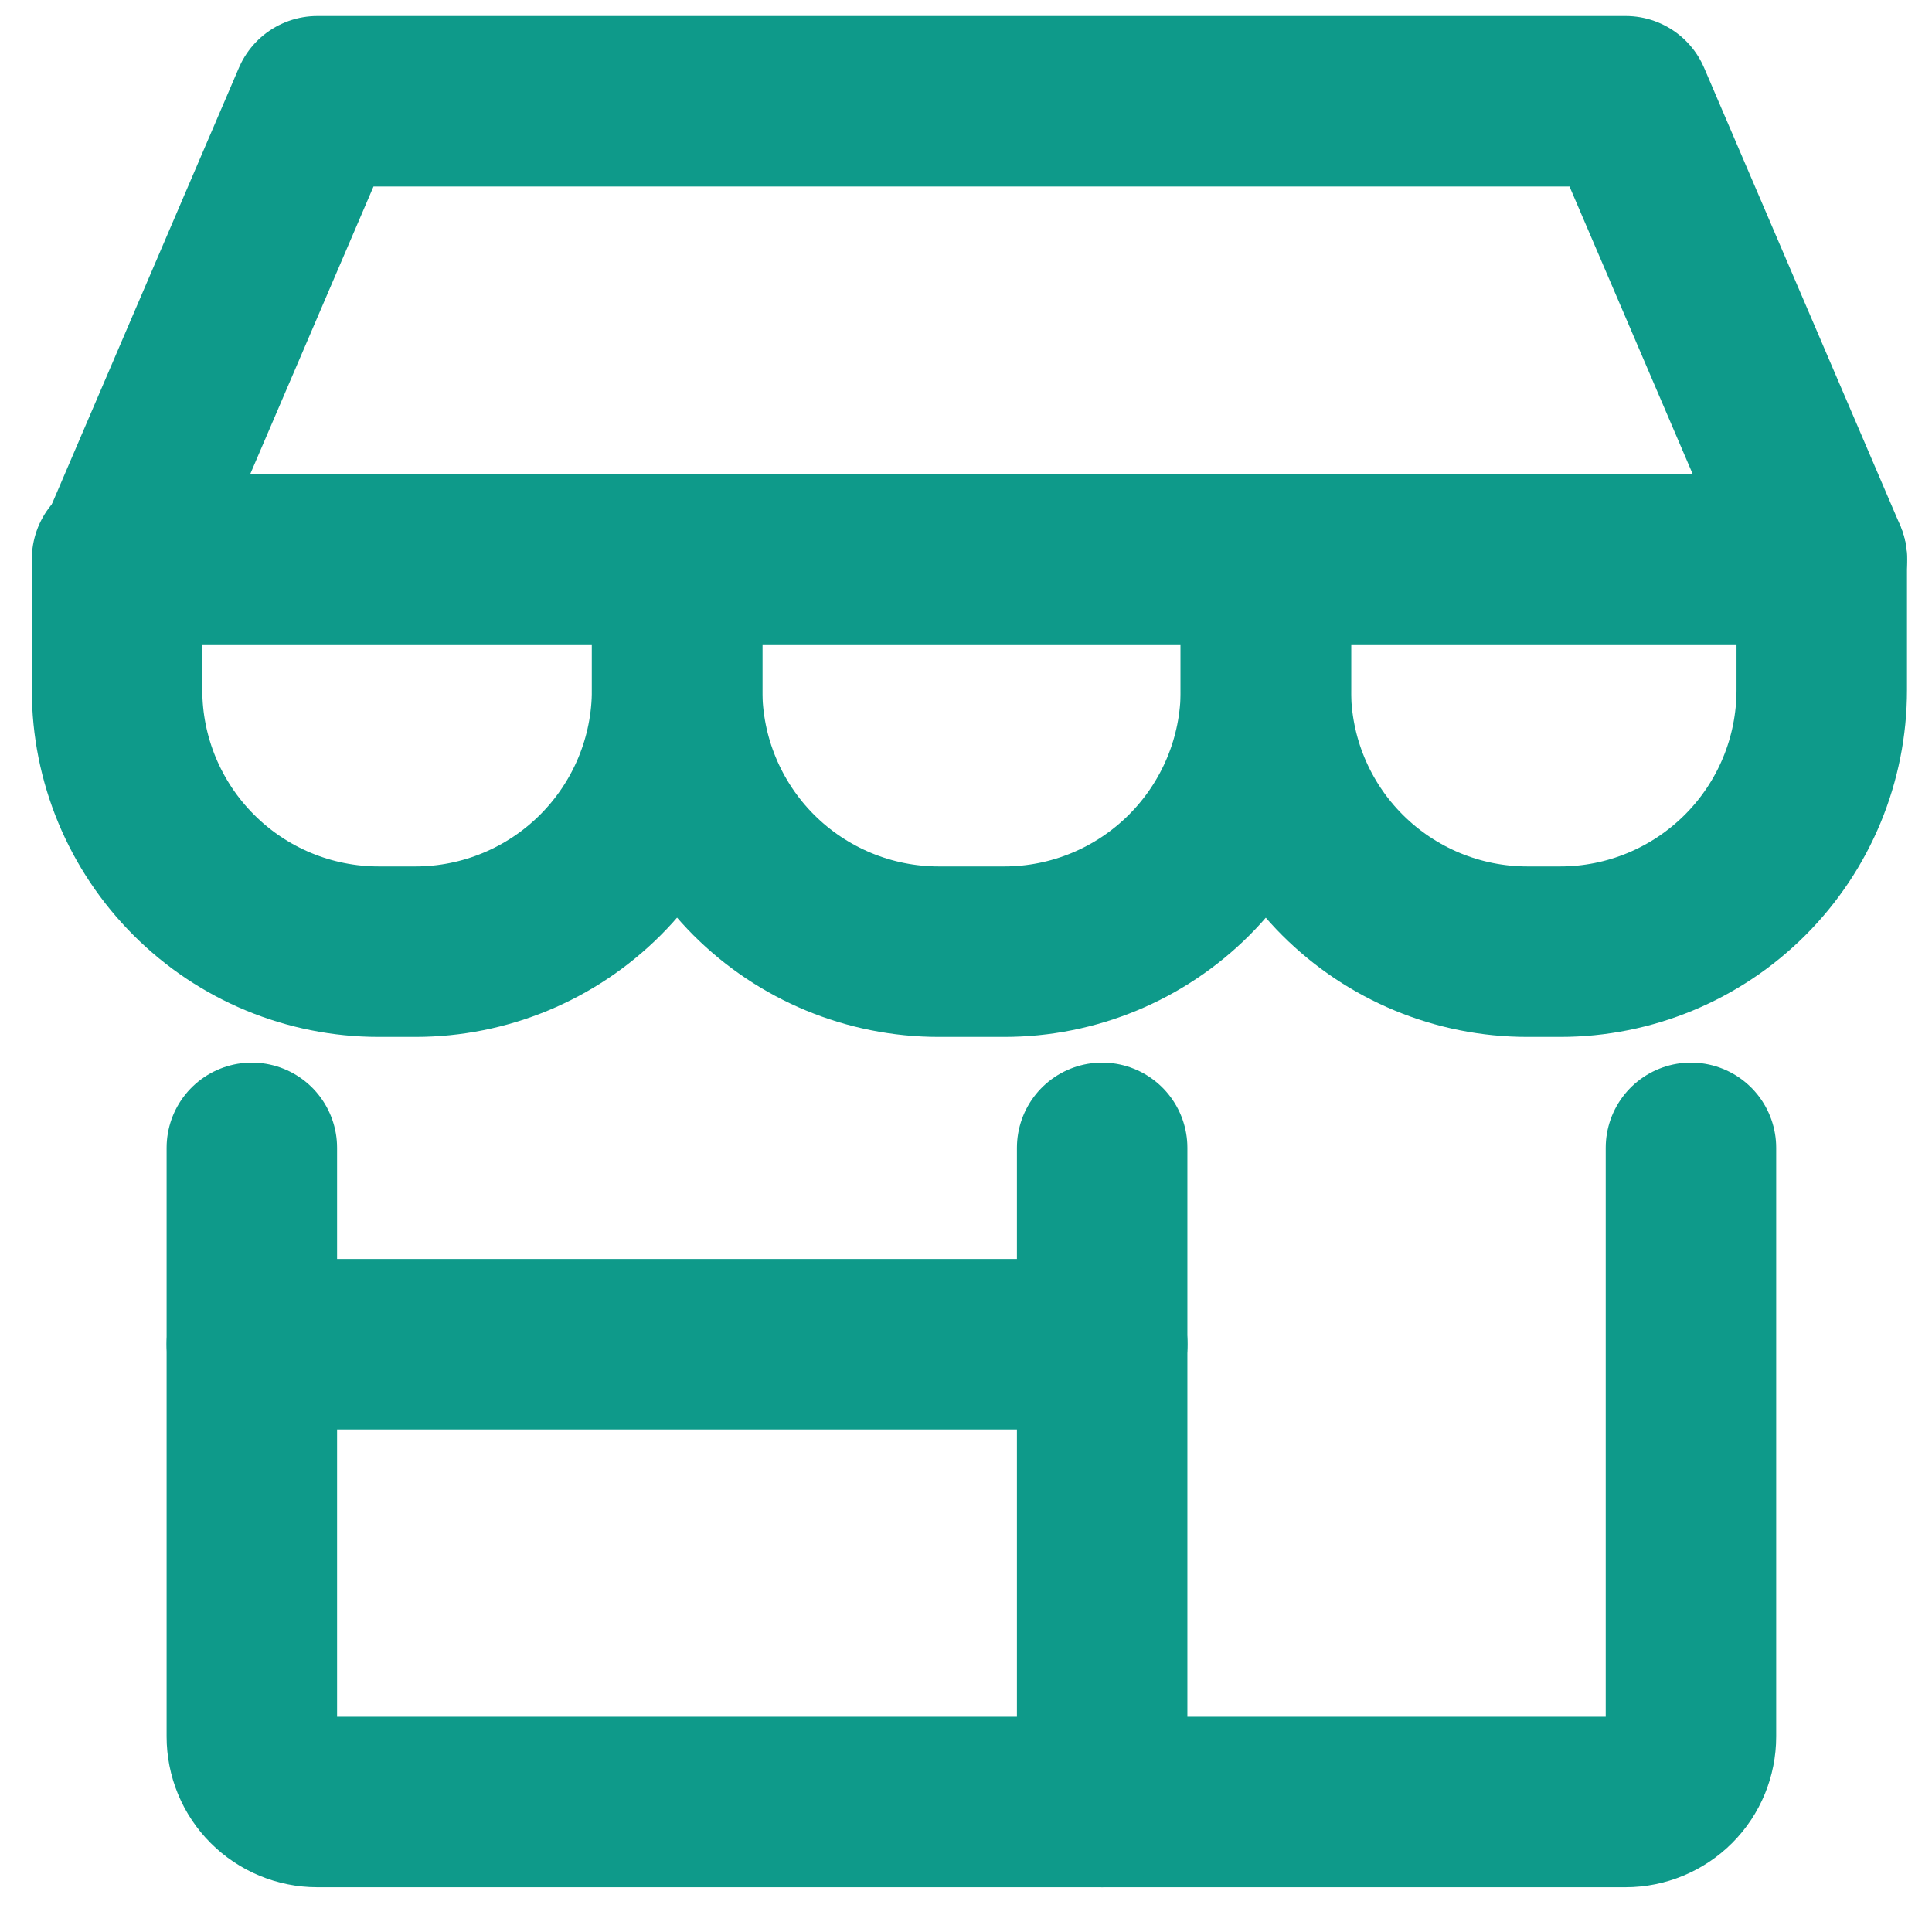 <svg width="17" height="17" viewBox="0 0 17 17" fill="none" xmlns="http://www.w3.org/2000/svg">
<path d="M2.216 10.1V15.28C2.216 15.433 2.276 15.579 2.384 15.687C2.492 15.795 2.639 15.856 2.791 15.856H14.304C14.456 15.856 14.603 15.795 14.711 15.687C14.819 15.579 14.879 15.433 14.879 15.28V10.1" stroke="#0E9A8A" stroke-width="1.5" stroke-linecap="round" stroke-linejoin="round"/>
<path d="M9.698 10.1V15.856" stroke="#0E9A8A" stroke-width="1.5" stroke-linecap="round" stroke-linejoin="round"/>
<path d="M2.216 11.828H9.699" stroke="#0E9A8A" stroke-width="1.5" stroke-linecap="round" stroke-linejoin="round"/>
<path d="M1.065 4.92L2.792 0.891H14.305L16.031 4.92H1.065Z" stroke="#0E9A8A" stroke-width="1.5" stroke-linecap="round" stroke-linejoin="round"/>
<path d="M5.958 4.92V6.071C5.958 6.682 5.715 7.267 5.283 7.699C4.851 8.131 4.266 8.374 3.655 8.374H3.333C2.722 8.374 2.136 8.131 1.705 7.699C1.273 7.267 1.03 6.682 1.03 6.071V4.92" stroke="#0E9A8A" stroke-width="1.5" stroke-linecap="round" stroke-linejoin="round"/>
<path d="M11.139 4.92V6.071C11.139 6.682 10.896 7.267 10.464 7.699C10.032 8.131 9.447 8.374 8.836 8.374H8.26C7.65 8.374 7.064 8.131 6.632 7.699C6.201 7.267 5.958 6.682 5.958 6.071V4.92" stroke="#0E9A8A" stroke-width="1.5" stroke-linecap="round" stroke-linejoin="round"/>
<path d="M16.03 4.92V6.071C16.03 6.682 15.788 7.267 15.356 7.699C14.924 8.131 14.339 8.374 13.728 8.374H13.44C12.829 8.374 12.244 8.131 11.812 7.699C11.38 7.267 11.138 6.682 11.138 6.071V4.92" stroke="#0E9A8A" stroke-width="1.5" stroke-linecap="round" stroke-linejoin="round"/>
</svg>
